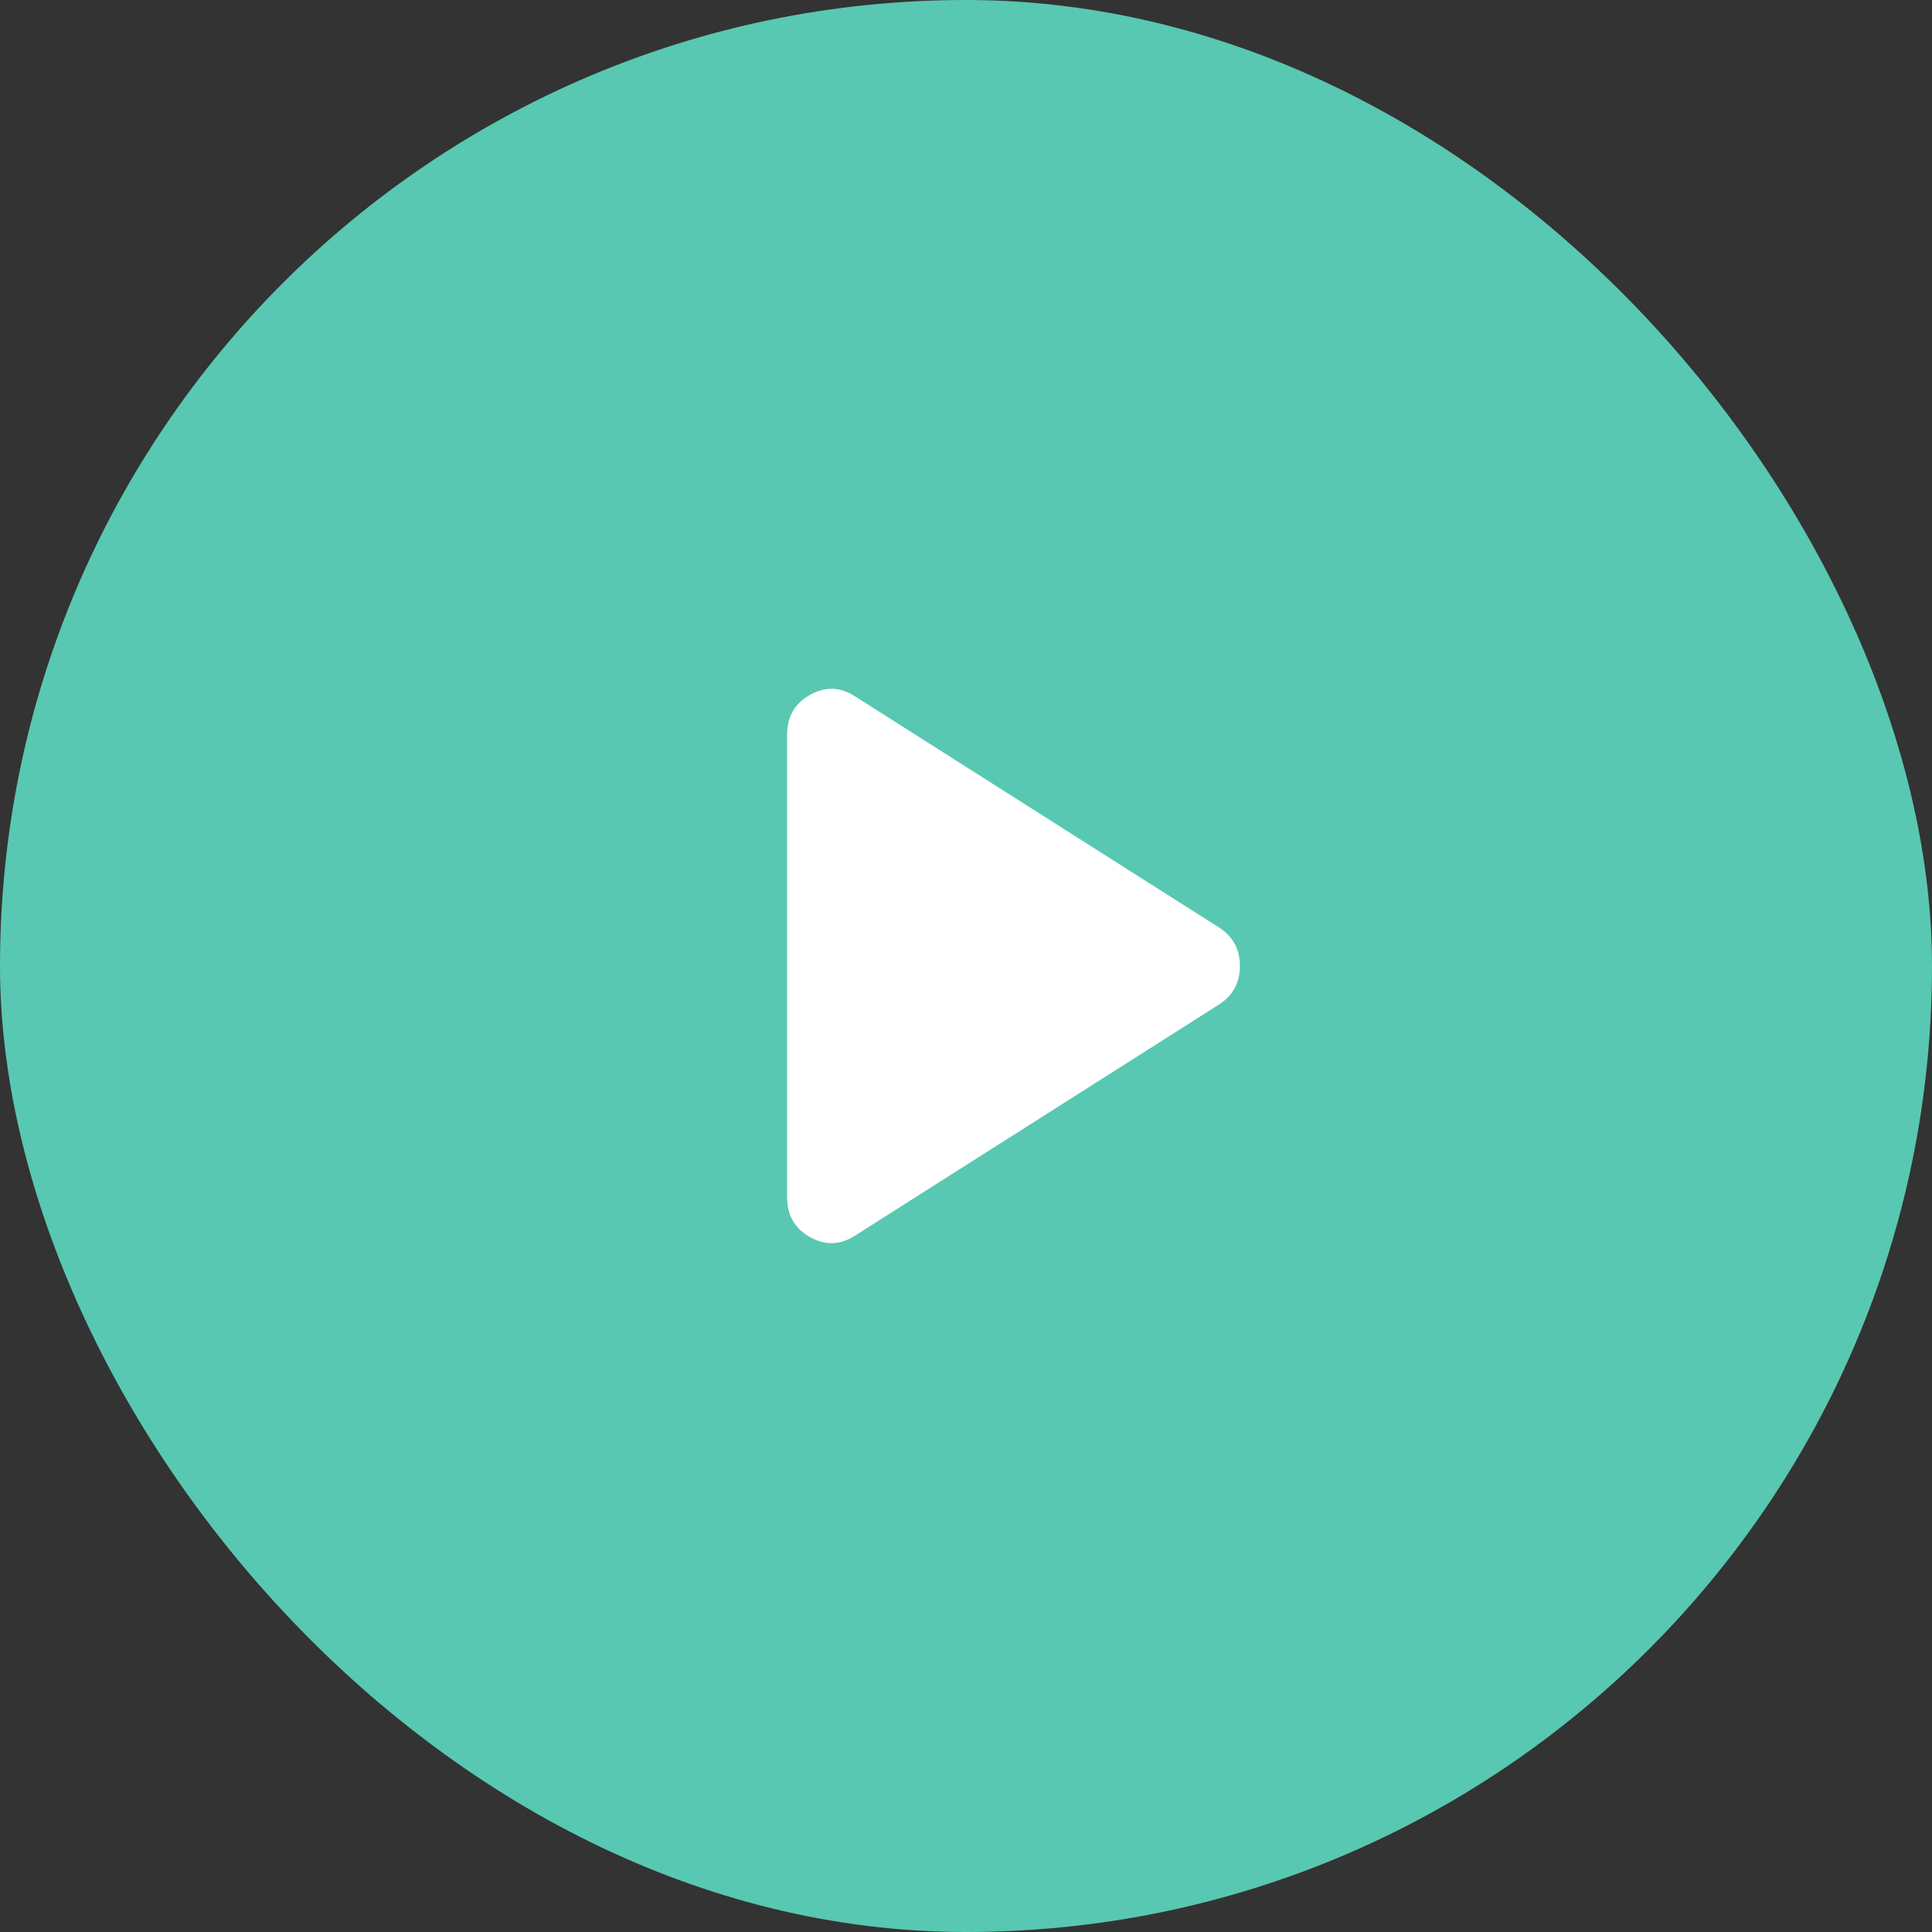 <svg width="72" height="72" viewBox="0 0 72 72" fill="none" xmlns="http://www.w3.org/2000/svg">
<rect x="0" y="0" width="72" height="72" fill="#333333" stroke="none"/>
<rect width="72" height="72" rx="36" fill="#58C8B2"/>
<path d="M31.875 46.042C31.32 46.403 30.757 46.424 30.188 46.105C29.619 45.786 29.334 45.293 29.333 44.625V27.375C29.333 26.708 29.618 26.215 30.188 25.895C30.758 25.575 31.321 25.596 31.875 25.958L45.458 34.583C45.958 34.917 46.208 35.389 46.208 36C46.208 36.611 45.958 37.083 45.458 37.417L31.875 46.042Z" fill="white"/>
</svg>
